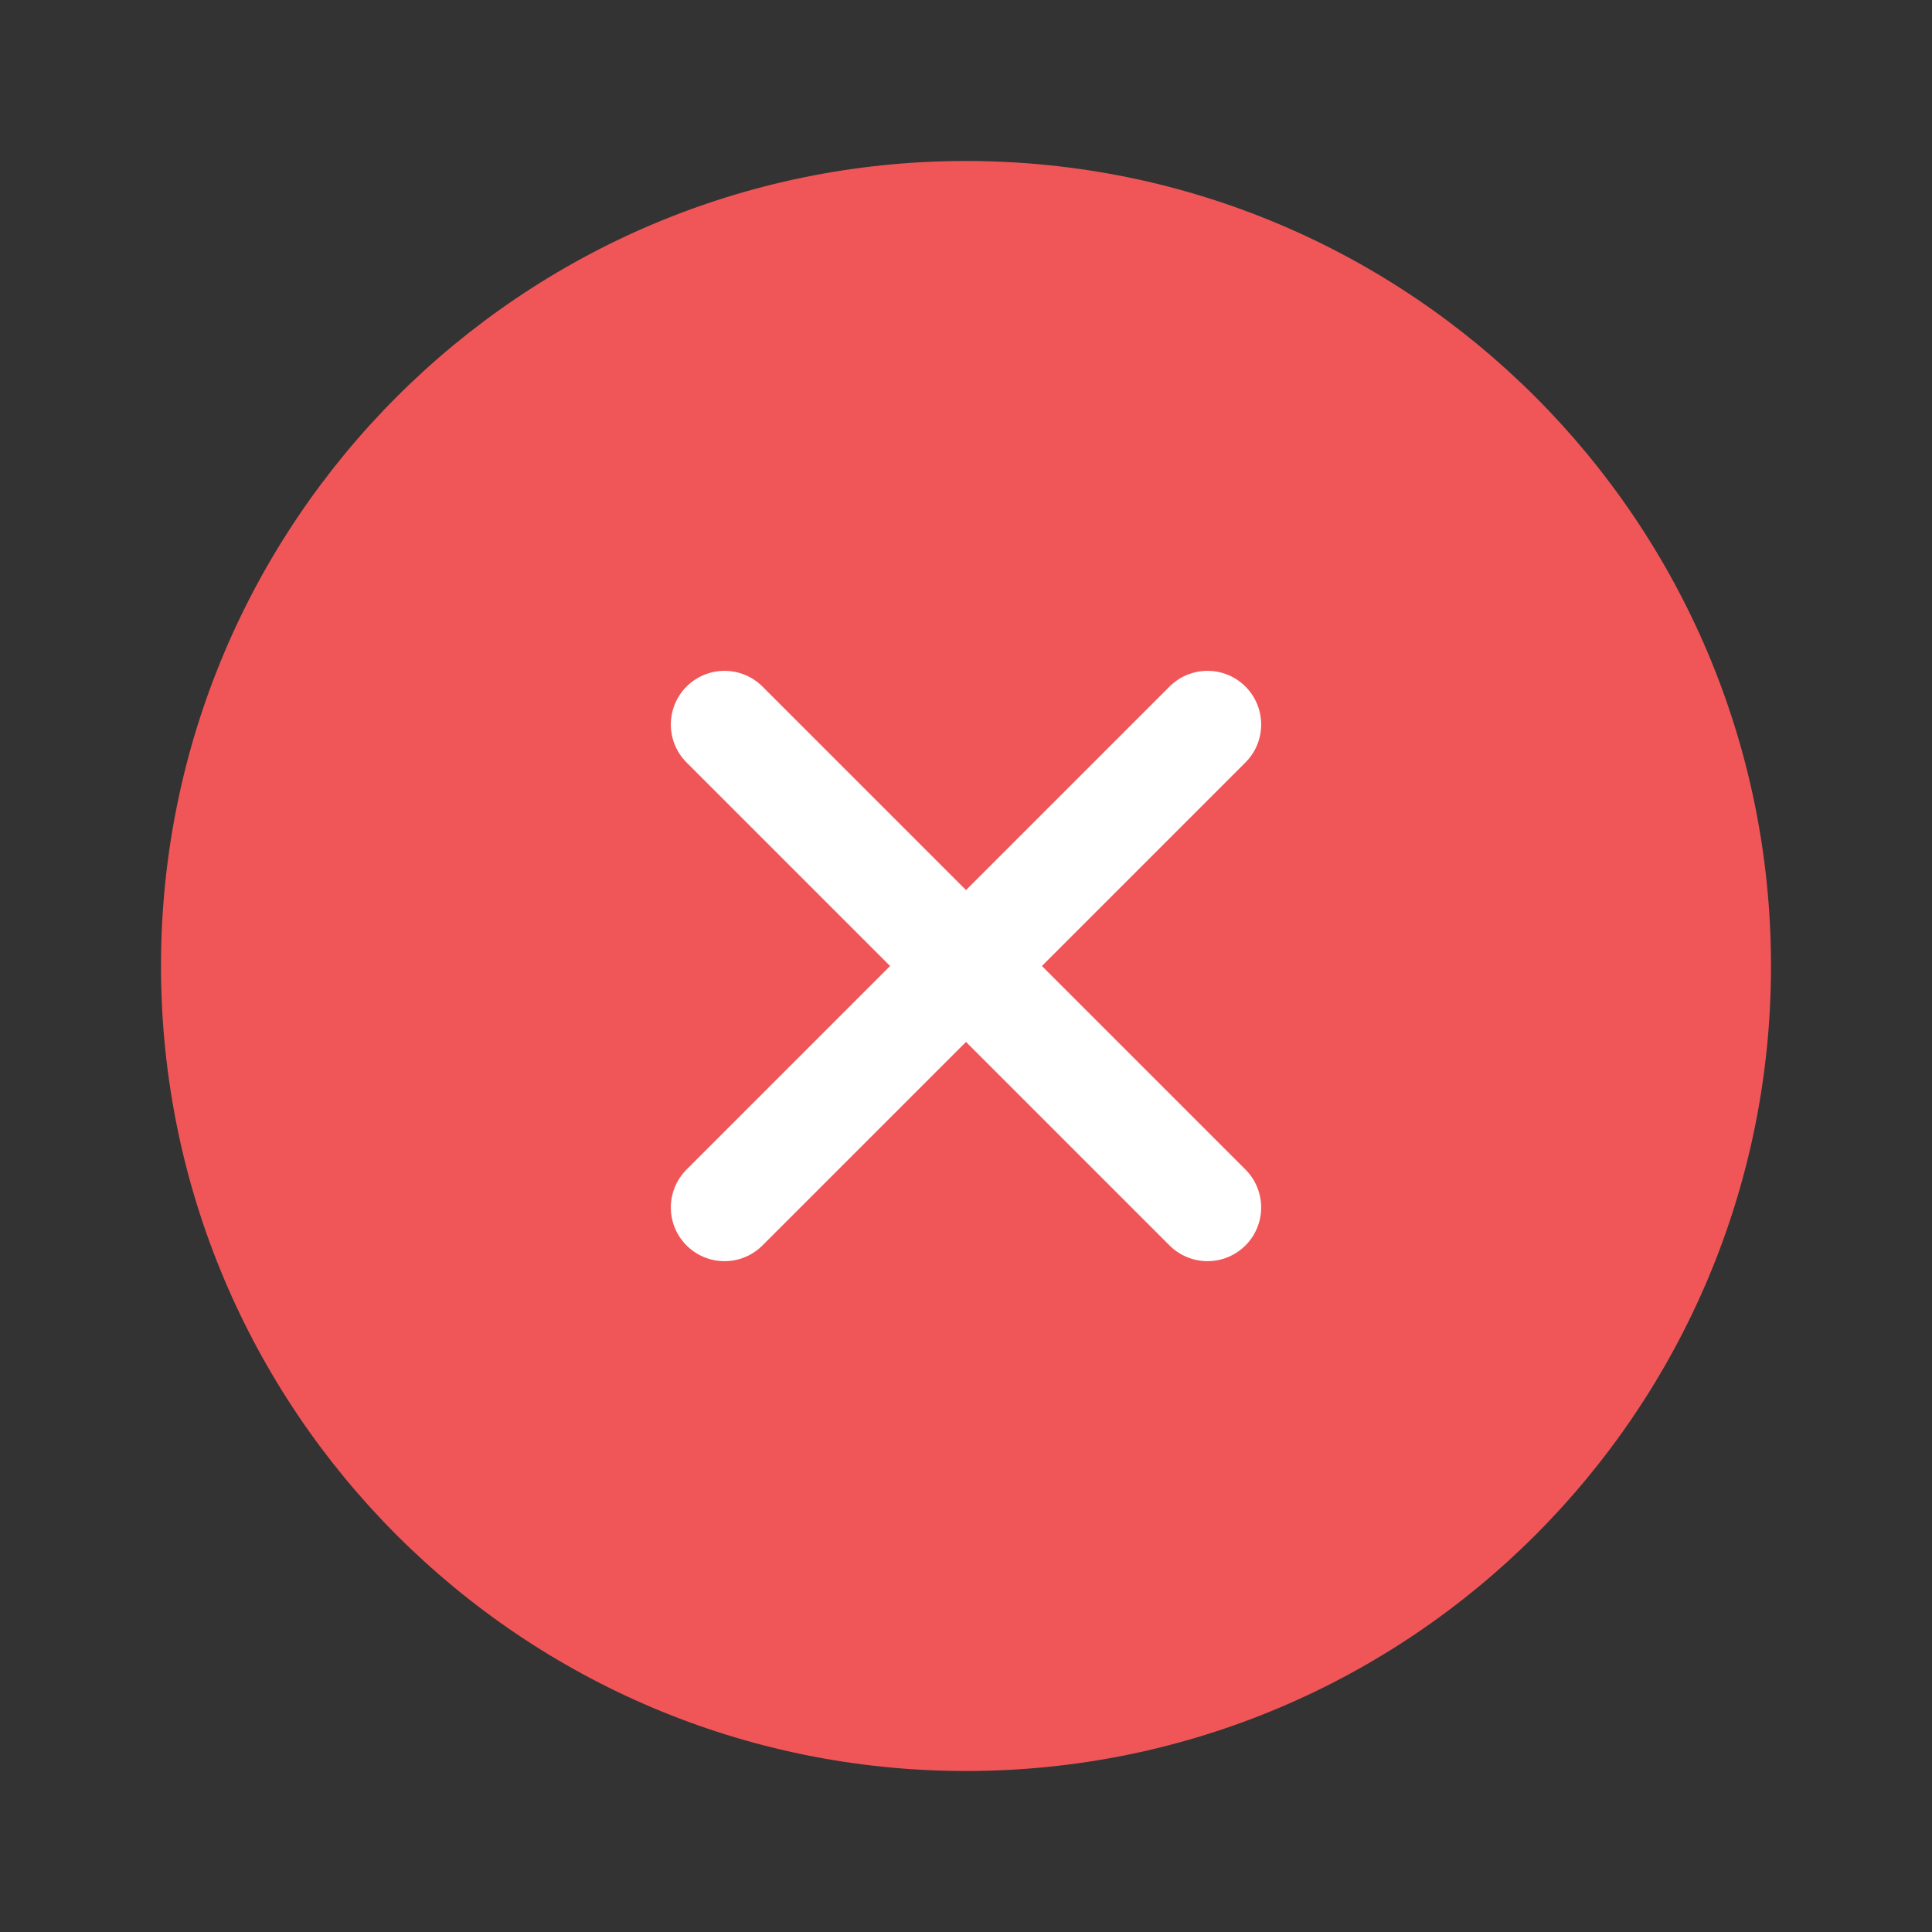 <svg width="36" height="36" viewBox="0 0 36 36" fill="none" xmlns="http://www.w3.org/2000/svg">
<rect x="0" y="0" width="36" height="36" fill="#333333" stroke="none"/>
<path d="M18 33C26.284 33 33 26.284 33 18C33 9.716 26.284 3 18 3C9.716 3 3 9.716 3 18C3 26.284 9.716 33 18 33Z" fill="#F05658"/>
<path d="M22.5 13.5L13.5 22.5" stroke="white" stroke-width="2" stroke-linecap="round" stroke-linejoin="round"/>
<path d="M13.5 13.5L22.5 22.5" stroke="white" stroke-width="2" stroke-linecap="round" stroke-linejoin="round"/>
</svg>
